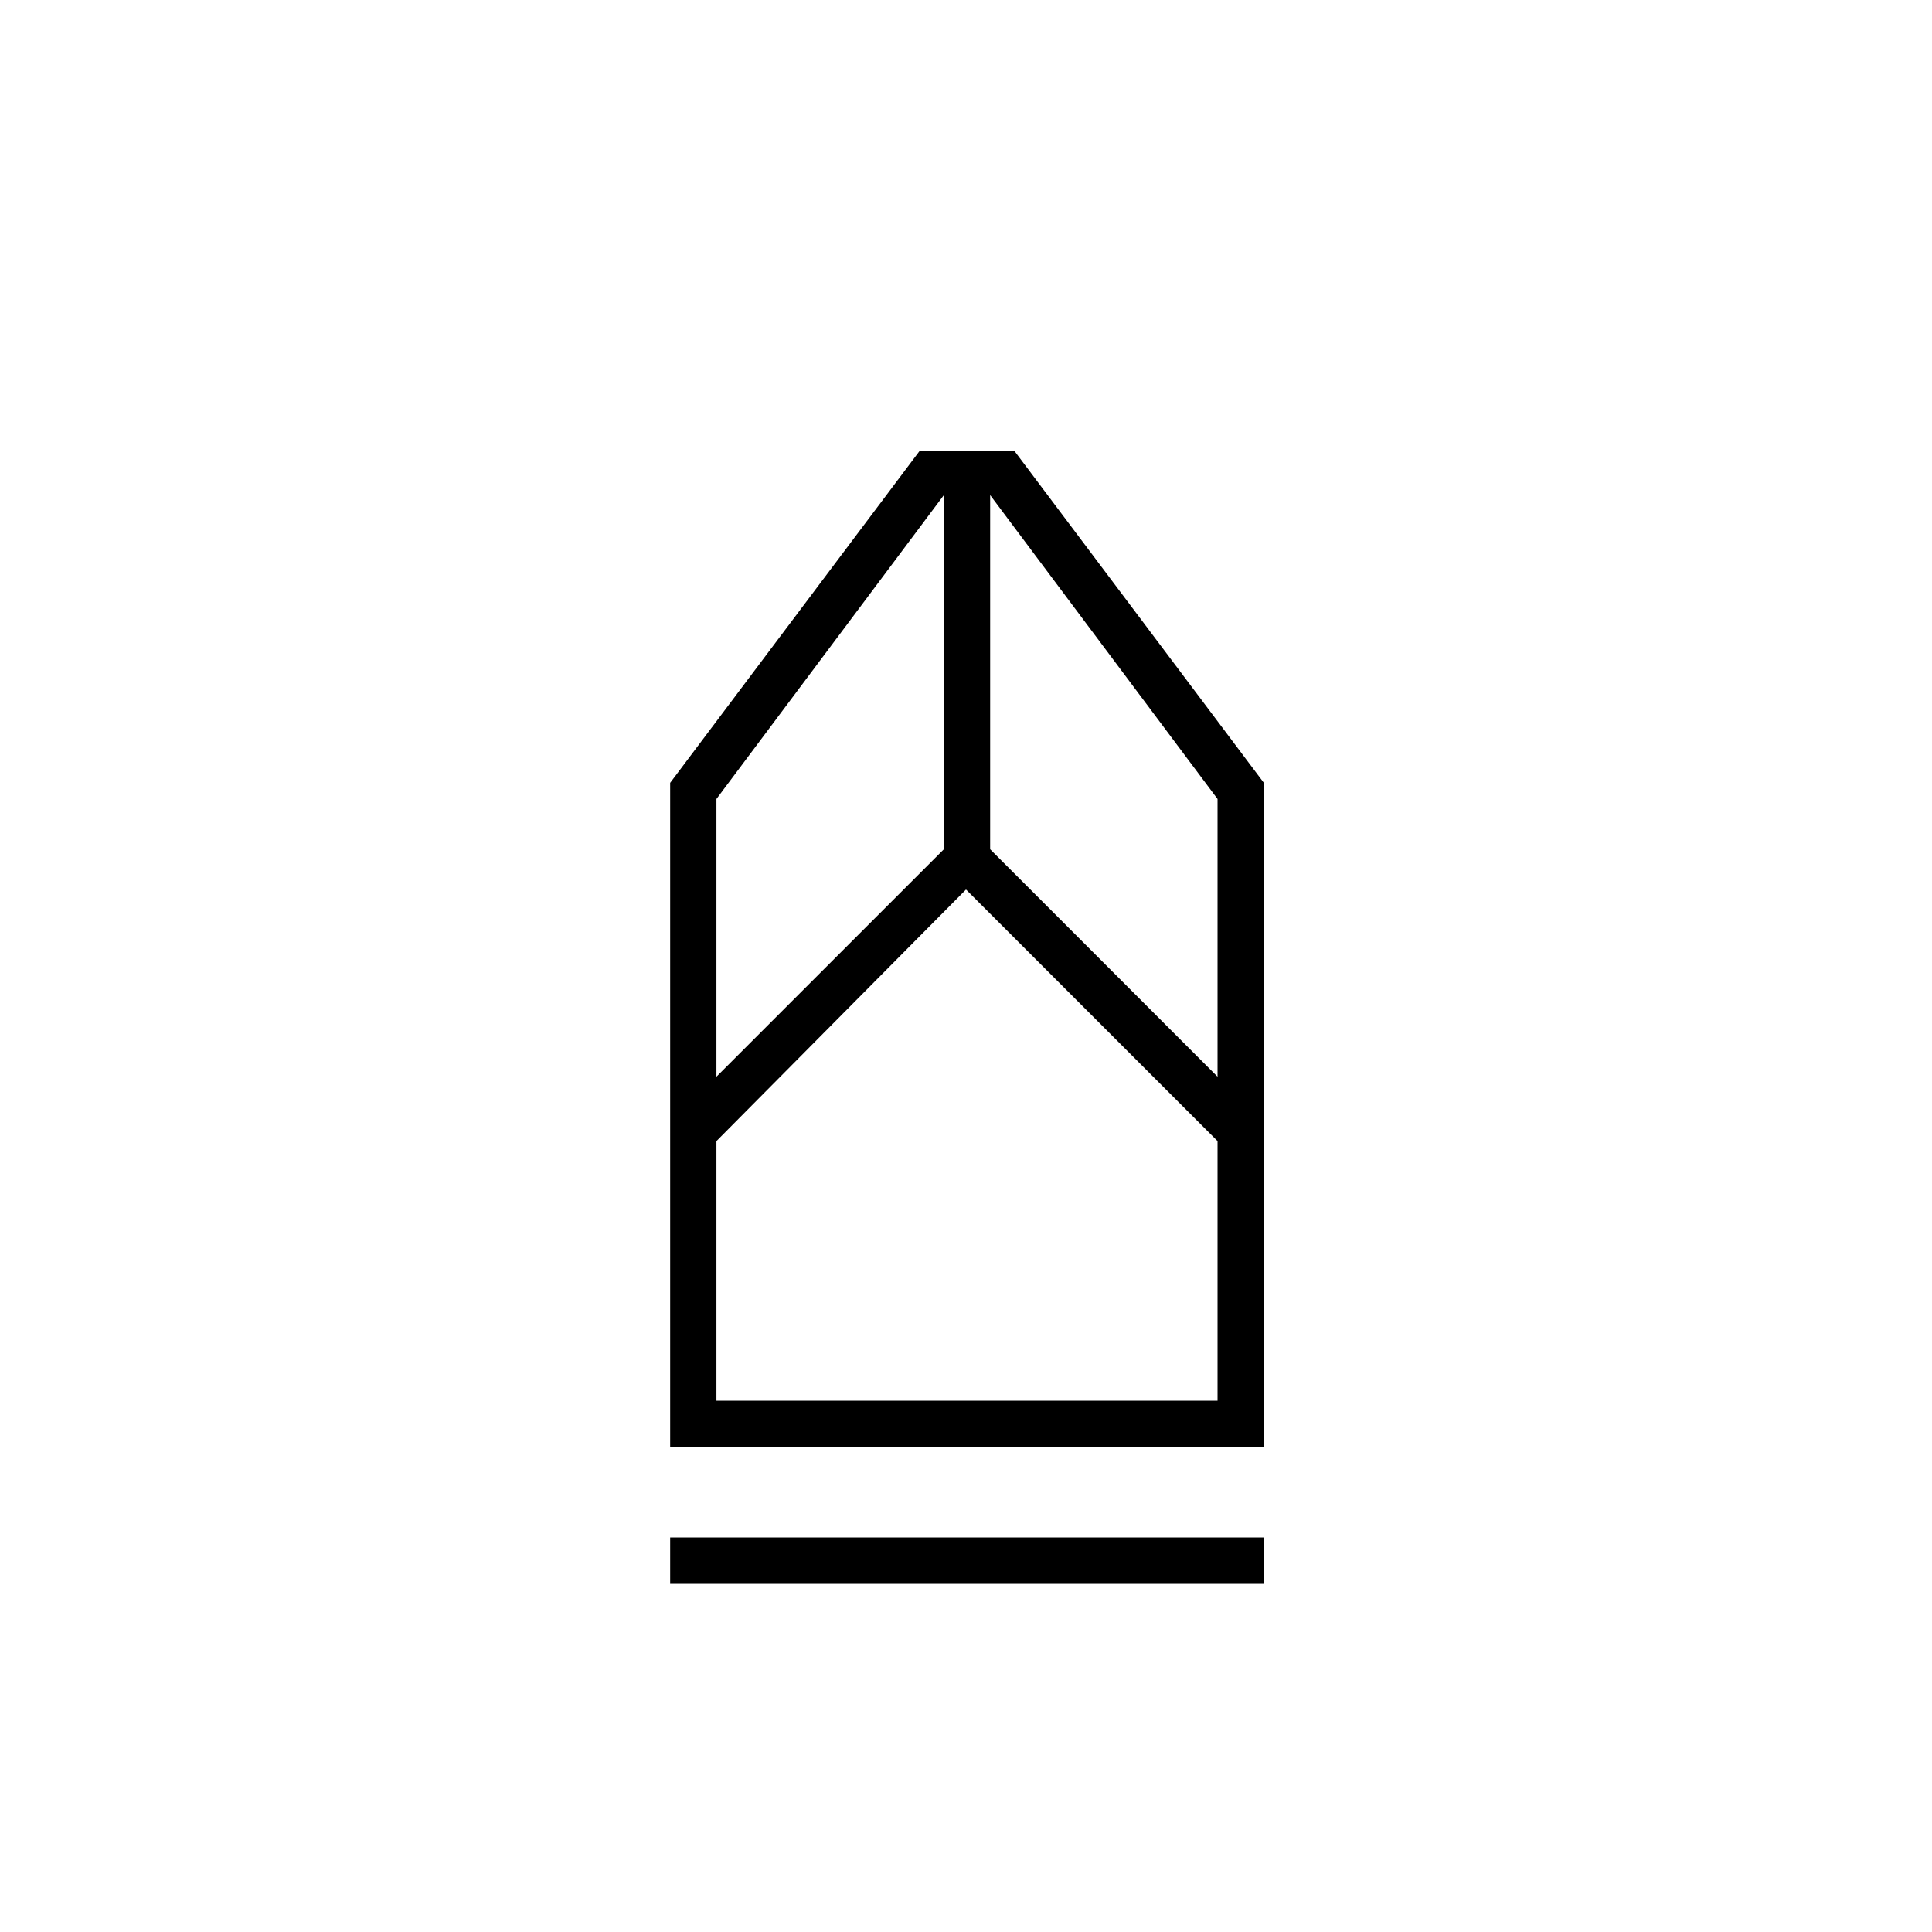 <svg xmlns="http://www.w3.org/2000/svg" height="40" width="40"><path d="M13.875 32.792v-.959h12.292v.959Zm0-2.834v-13.75l5.167-6.875H21l5.167 6.875v13.75Zm.958-.958h10.375v-5.375L20 18.417l-5.167 5.208Zm0-6.708 4.709-4.709V10.25l-4.709 6.292Zm10.375 0v-5.75L20.5 10.25v7.333Zm0 6.708H14.833h10.375Z"/></svg>